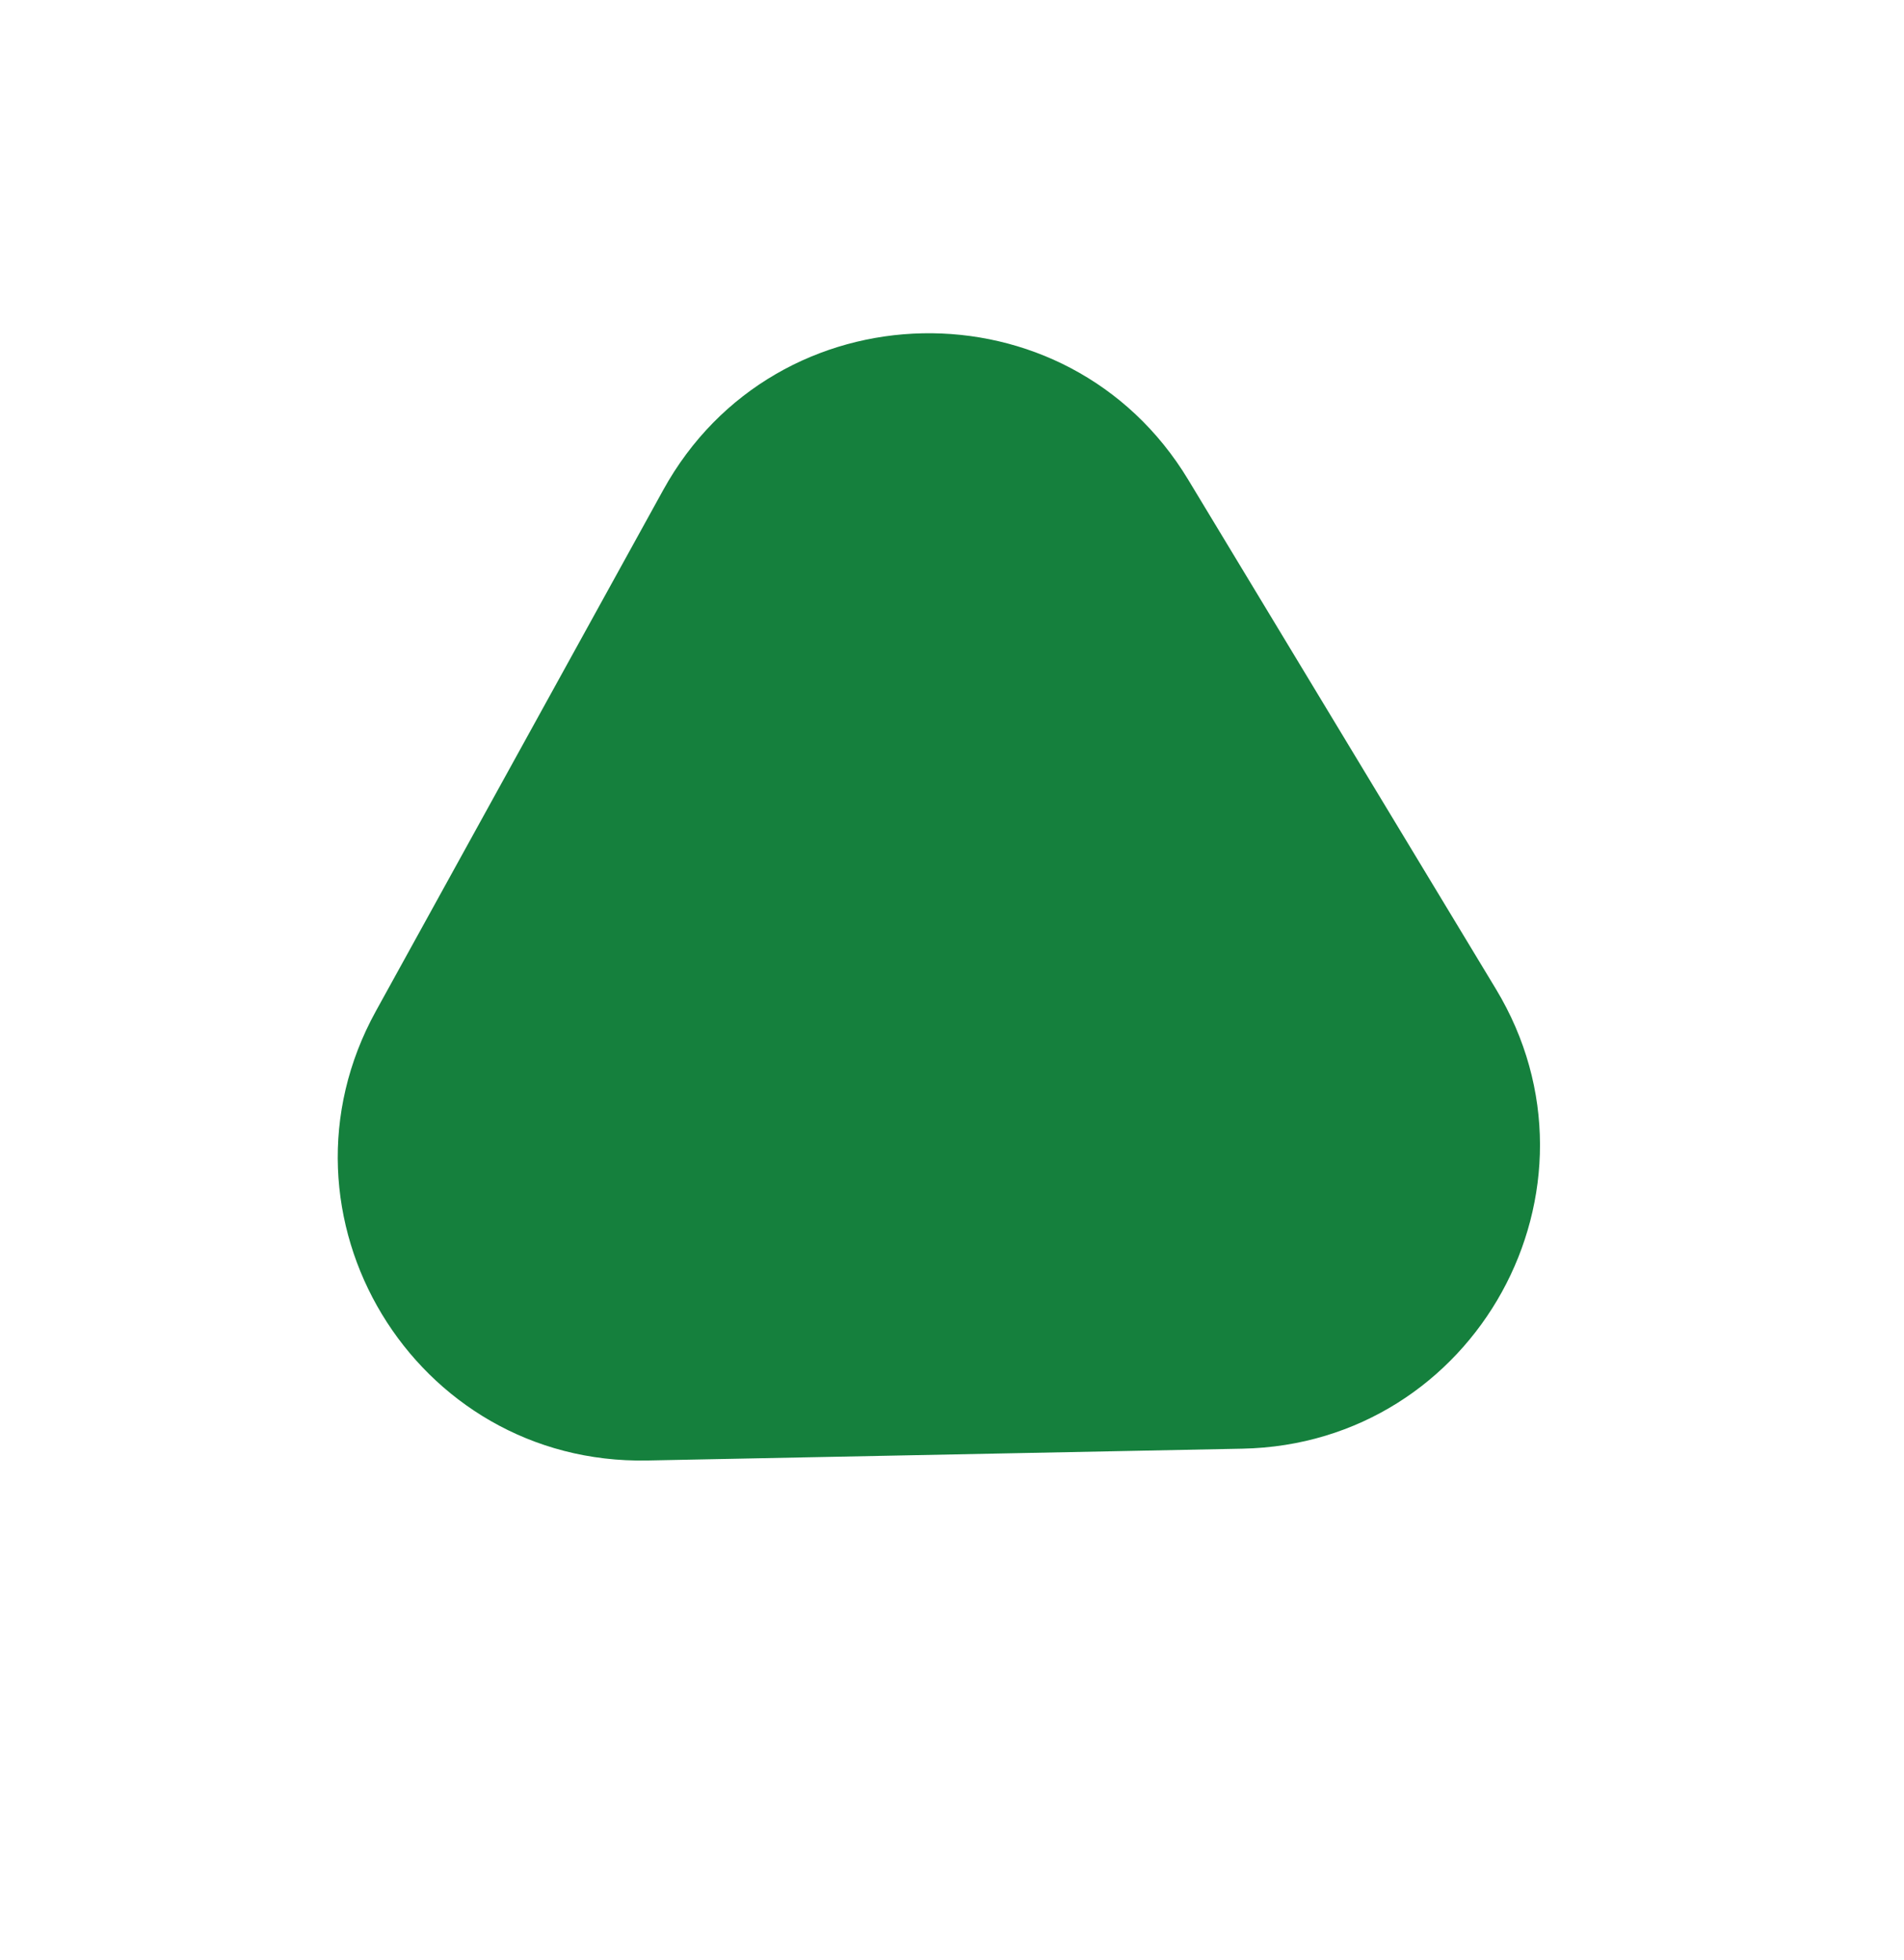 <svg width="34" height="35" viewBox="0 0 34 35" fill="none" xmlns="http://www.w3.org/2000/svg">
<path d="M11.843 8.752C13.854 5.103 19.062 4.999 21.217 8.566L26.712 17.663C28.867 21.23 26.352 25.792 22.186 25.874L11.56 26.085C7.394 26.167 4.7 21.709 6.712 18.059L11.843 8.752Z" fill="#15803D"/>
</svg>

